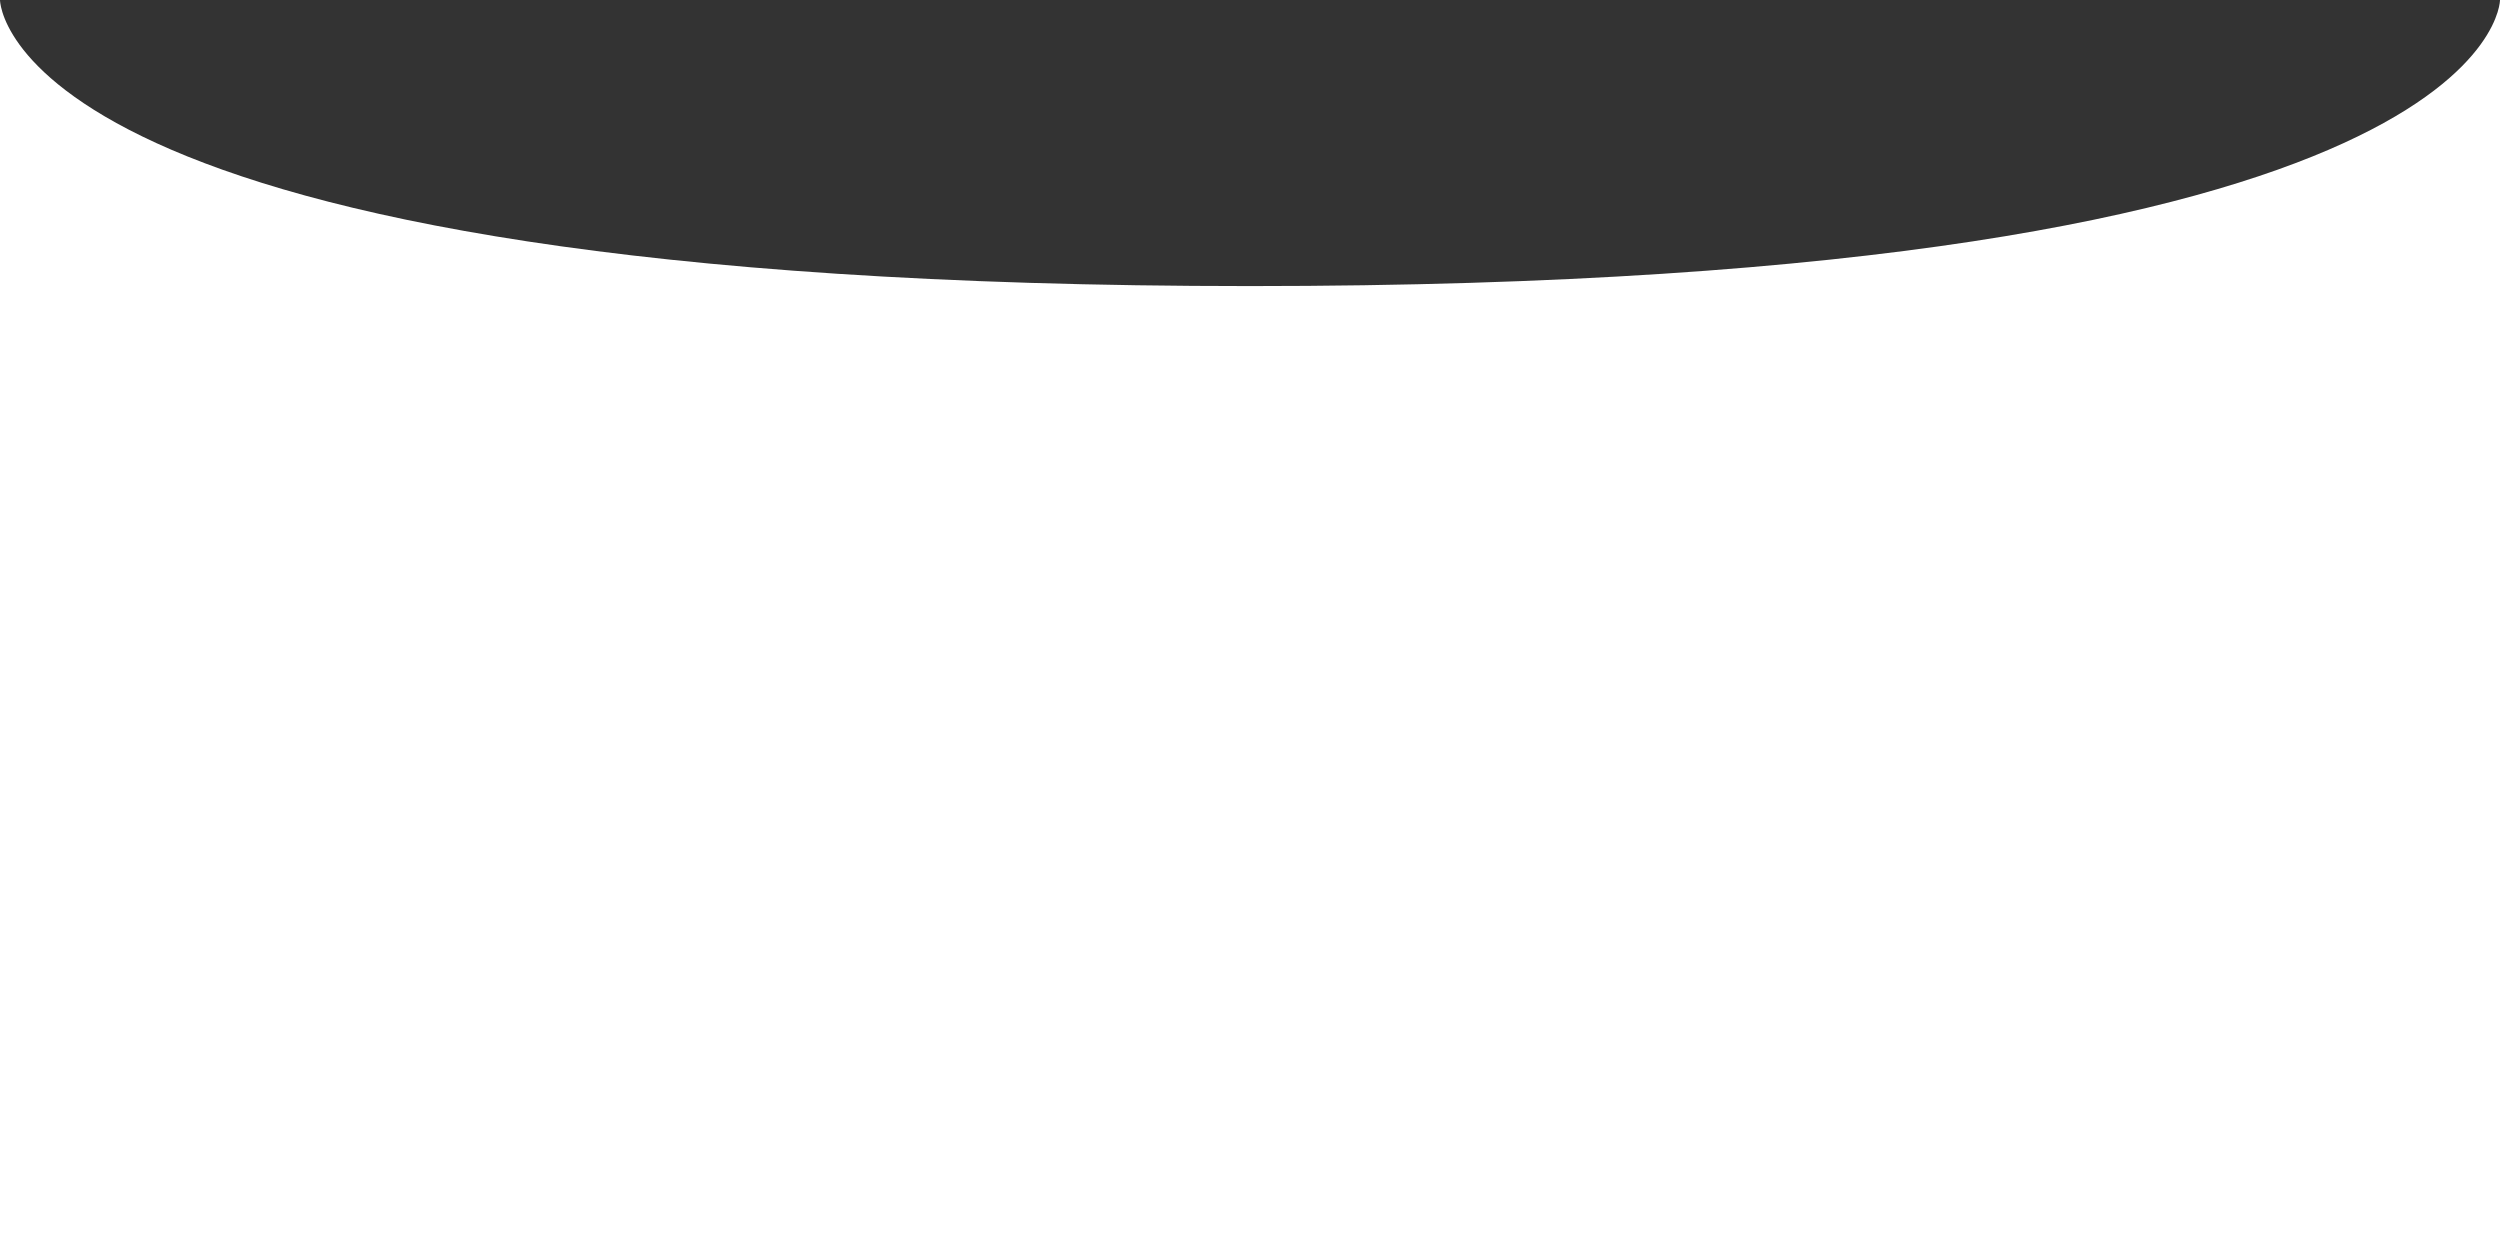 <?xml version="1.0" encoding="utf-8"?>
<!-- Generator: Adobe Illustrator 28.3.0, SVG Export Plug-In . SVG Version: 6.00 Build 0)  -->
<svg version="1.1" id="Layer_1" xmlns="http://www.w3.org/2000/svg" xmlns:xlink="http://www.w3.org/1999/xlink" x="0px" y="0px"
	 viewBox="0 0 97 48.5" style="enable-background:new 0 0 97 48.5;" xml:space="preserve"><rect x="0" y="0" width="97" height="48.5" fill="#333333" stroke="none"/>
<style type="text/css">
	.st0{fill-rule:evenodd;clip-rule:evenodd;fill:#FFFFFF;}
</style>
<path class="st0" d="M0,0c0,0,0,11.1,48.5,11.1C97,11.1,97,0,97,0v48.5H0V0z"/>
</svg>
